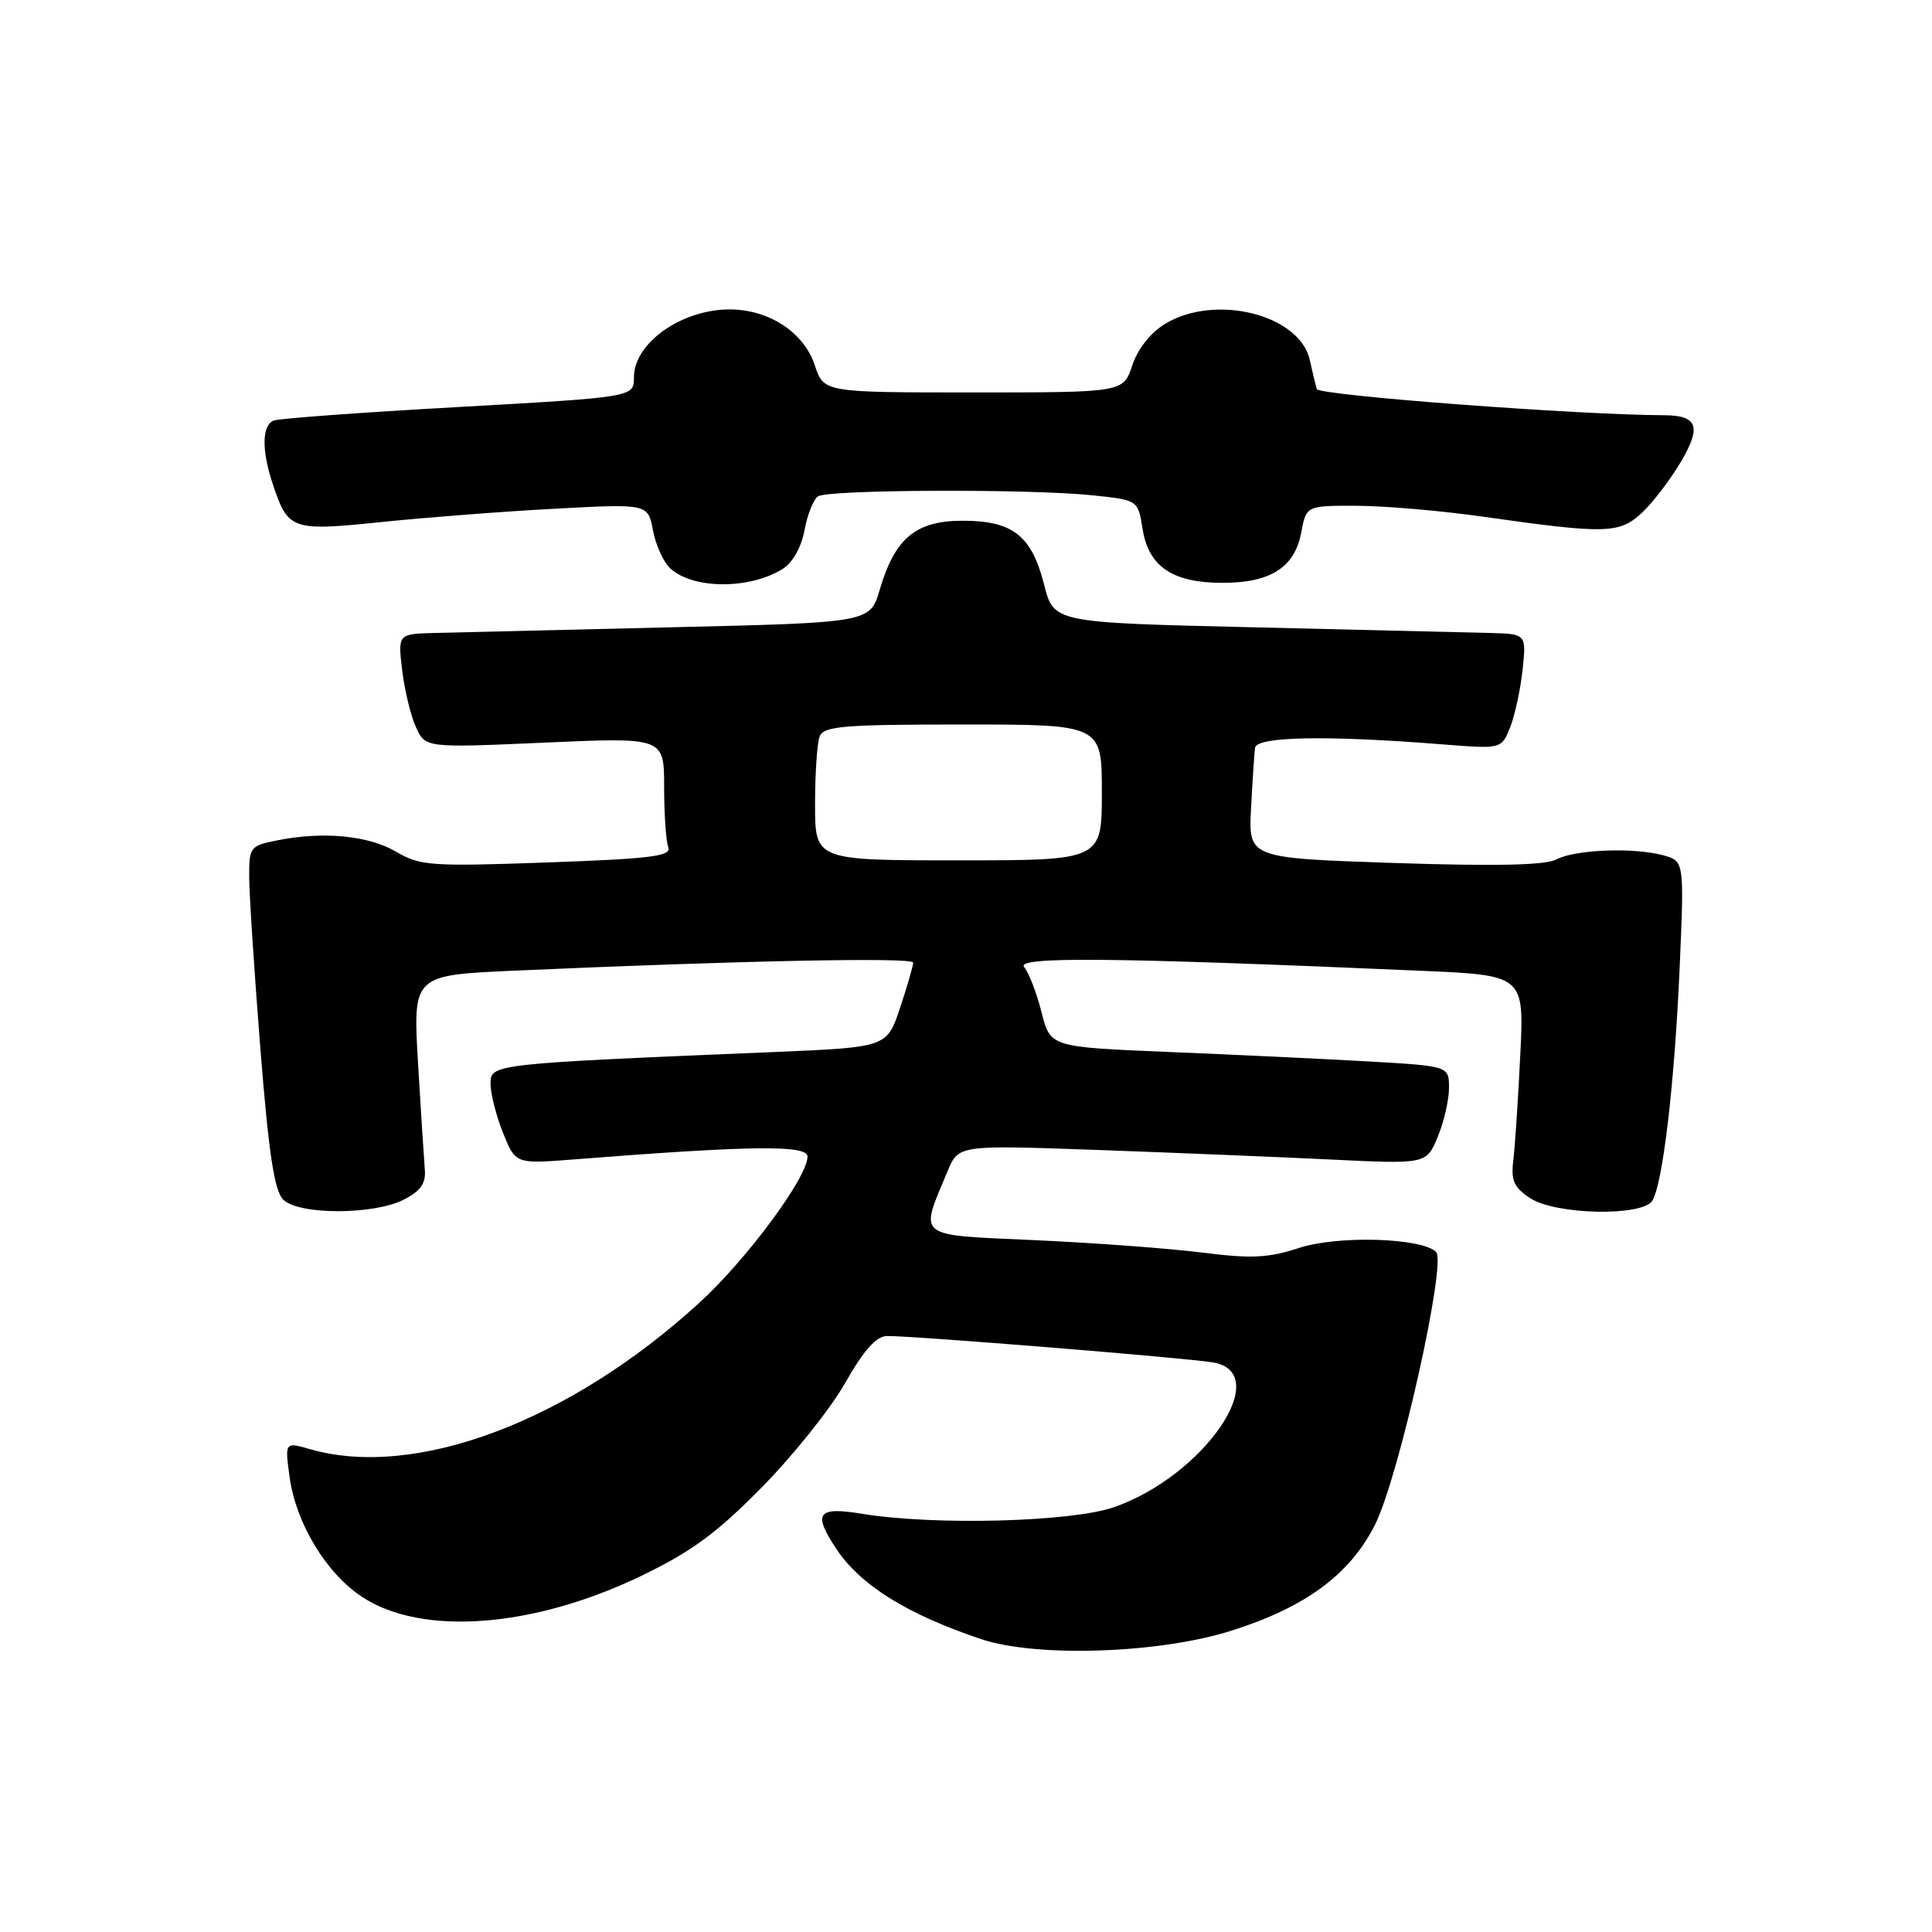 <?xml version="1.0" encoding="UTF-8" standalone="no"?>
<!DOCTYPE svg PUBLIC "-//W3C//DTD SVG 1.1//EN" "http://www.w3.org/Graphics/SVG/1.1/DTD/svg11.dtd" >
<svg xmlns="http://www.w3.org/2000/svg" xmlns:xlink="http://www.w3.org/1999/xlink" version="1.1" viewBox="0 0 256 256">
 <g >
 <path fill="currentColor"
d=" M 163.15 216.08 C 172.98 212.98 178.90 208.61 182.21 202.00 C 185.35 195.75 191.71 167.31 190.29 165.89 C 188.41 164.01 177.28 163.68 172.16 165.35 C 168.06 166.69 165.84 166.80 159.35 165.98 C 155.03 165.43 145.06 164.69 137.18 164.33 C 121.13 163.60 121.82 164.15 125.57 155.17 C 127.01 151.72 127.01 151.72 145.26 152.37 C 155.29 152.73 169.24 153.30 176.25 153.64 C 188.99 154.26 188.99 154.26 190.50 150.66 C 191.32 148.68 192.00 145.76 192.00 144.16 C 192.00 141.26 192.00 141.26 181.25 140.64 C 175.34 140.31 163.45 139.74 154.84 139.39 C 139.17 138.74 139.17 138.74 138.01 134.13 C 137.37 131.60 136.34 128.91 135.71 128.15 C 134.53 126.73 147.21 126.85 188.23 128.63 C 201.97 129.22 201.97 129.22 201.44 139.86 C 201.16 145.71 200.74 151.97 200.52 153.77 C 200.19 156.43 200.61 157.35 202.77 158.77 C 206.14 160.98 217.63 161.21 218.94 159.10 C 220.33 156.85 221.89 143.57 222.56 128.29 C 223.18 114.08 223.18 114.08 220.34 113.32 C 216.40 112.26 208.67 112.57 206.20 113.89 C 204.78 114.65 198.13 114.79 184.78 114.35 C 165.42 113.70 165.42 113.70 165.77 107.10 C 165.96 103.47 166.20 99.87 166.30 99.09 C 166.52 97.58 175.76 97.41 191.23 98.64 C 198.95 99.25 198.95 99.25 200.10 96.38 C 200.73 94.79 201.47 91.36 201.75 88.75 C 202.25 84.00 202.25 84.00 197.38 83.87 C 194.69 83.80 180.60 83.46 166.06 83.12 C 139.63 82.50 139.63 82.50 138.36 77.50 C 136.70 70.96 134.20 69.00 127.56 69.00 C 121.35 69.00 118.58 71.30 116.57 78.14 C 115.28 82.50 115.28 82.50 88.89 83.12 C 74.38 83.46 60.30 83.80 57.61 83.87 C 52.72 84.00 52.72 84.00 53.29 88.80 C 53.60 91.43 54.42 94.83 55.11 96.34 C 56.36 99.10 56.36 99.10 72.18 98.40 C 88.00 97.70 88.00 97.70 88.00 104.27 C 88.00 107.88 88.25 111.48 88.55 112.26 C 89.00 113.45 86.30 113.79 72.49 114.28 C 57.06 114.83 55.65 114.72 52.49 112.86 C 48.85 110.71 42.84 110.13 36.75 111.35 C 33.12 112.07 33.00 112.23 33.02 116.30 C 33.03 118.61 33.70 128.80 34.50 138.95 C 35.60 152.82 36.35 157.78 37.52 158.95 C 39.57 161.00 49.48 161.00 53.50 158.96 C 55.74 157.82 56.45 156.81 56.29 154.97 C 56.18 153.61 55.77 147.26 55.39 140.86 C 54.71 129.22 54.71 129.22 68.10 128.62 C 97.93 127.29 121.00 126.82 121.00 127.55 C 121.00 127.98 120.22 130.68 119.26 133.55 C 117.52 138.77 117.52 138.77 102.51 139.40 C 65.12 140.96 65.00 140.98 65.00 143.60 C 65.00 144.90 65.74 147.82 66.65 150.10 C 68.31 154.23 68.31 154.23 75.90 153.64 C 99.55 151.78 107.00 151.69 107.00 153.25 C 107.00 156.00 98.98 166.85 92.68 172.61 C 75.51 188.33 55.05 196.03 41.11 192.03 C 37.74 191.06 37.74 191.06 38.37 195.70 C 39.21 201.83 43.20 208.44 47.95 211.58 C 55.86 216.82 70.62 215.72 84.95 208.82 C 91.64 205.60 94.98 203.14 100.95 197.07 C 105.10 192.86 110.08 186.63 112.00 183.23 C 114.45 178.92 116.11 177.05 117.51 177.03 C 120.82 176.98 157.24 179.93 160.75 180.53 C 168.87 181.93 159.52 195.57 147.61 199.71 C 141.95 201.68 123.78 202.15 114.25 200.59 C 108.32 199.61 107.67 200.47 110.78 205.18 C 113.98 210.03 120.16 213.89 130.00 217.19 C 137.35 219.65 153.57 219.11 163.15 216.08 Z  M 103.70 75.39 C 105.03 74.56 106.18 72.52 106.60 70.26 C 106.98 68.19 107.79 66.17 108.39 65.77 C 109.75 64.86 136.45 64.76 144.75 65.63 C 150.79 66.26 150.79 66.26 151.40 70.11 C 152.20 75.09 155.38 77.23 162.00 77.23 C 168.36 77.23 171.56 75.18 172.42 70.56 C 173.09 67.00 173.09 67.00 179.80 67.02 C 183.48 67.03 191.02 67.68 196.55 68.47 C 212.81 70.78 214.59 70.73 217.57 67.94 C 219.01 66.60 221.34 63.54 222.75 61.15 C 225.48 56.51 224.94 55.04 220.50 55.02 C 209.17 54.99 174.72 52.39 174.48 51.55 C 174.31 50.97 173.89 49.25 173.56 47.72 C 172.23 41.67 161.00 38.87 154.35 42.93 C 152.45 44.09 150.74 46.26 150.03 48.42 C 148.84 52.00 148.84 52.00 129.00 52.00 C 109.16 52.00 109.16 52.00 107.97 48.42 C 106.53 44.04 101.92 41.01 96.68 41.00 C 90.30 41.00 84.00 45.46 84.00 49.99 C 84.00 52.62 84.00 52.62 60.79 53.93 C 48.02 54.64 36.99 55.45 36.29 55.72 C 34.70 56.33 34.64 59.61 36.13 64.10 C 38.18 70.26 38.59 70.41 50.67 69.16 C 56.63 68.55 66.98 67.75 73.68 67.40 C 85.86 66.75 85.86 66.75 86.53 70.31 C 86.90 72.27 87.94 74.54 88.85 75.35 C 91.90 78.09 99.34 78.11 103.70 75.39 Z  M 108.00 106.58 C 108.00 102.50 108.27 98.45 108.61 97.58 C 109.13 96.22 111.76 96.00 127.61 96.00 C 146.00 96.00 146.00 96.00 146.00 105.00 C 146.00 114.00 146.00 114.00 127.00 114.00 C 108.00 114.00 108.00 114.00 108.00 106.58 Z "/>
</g>
</svg>